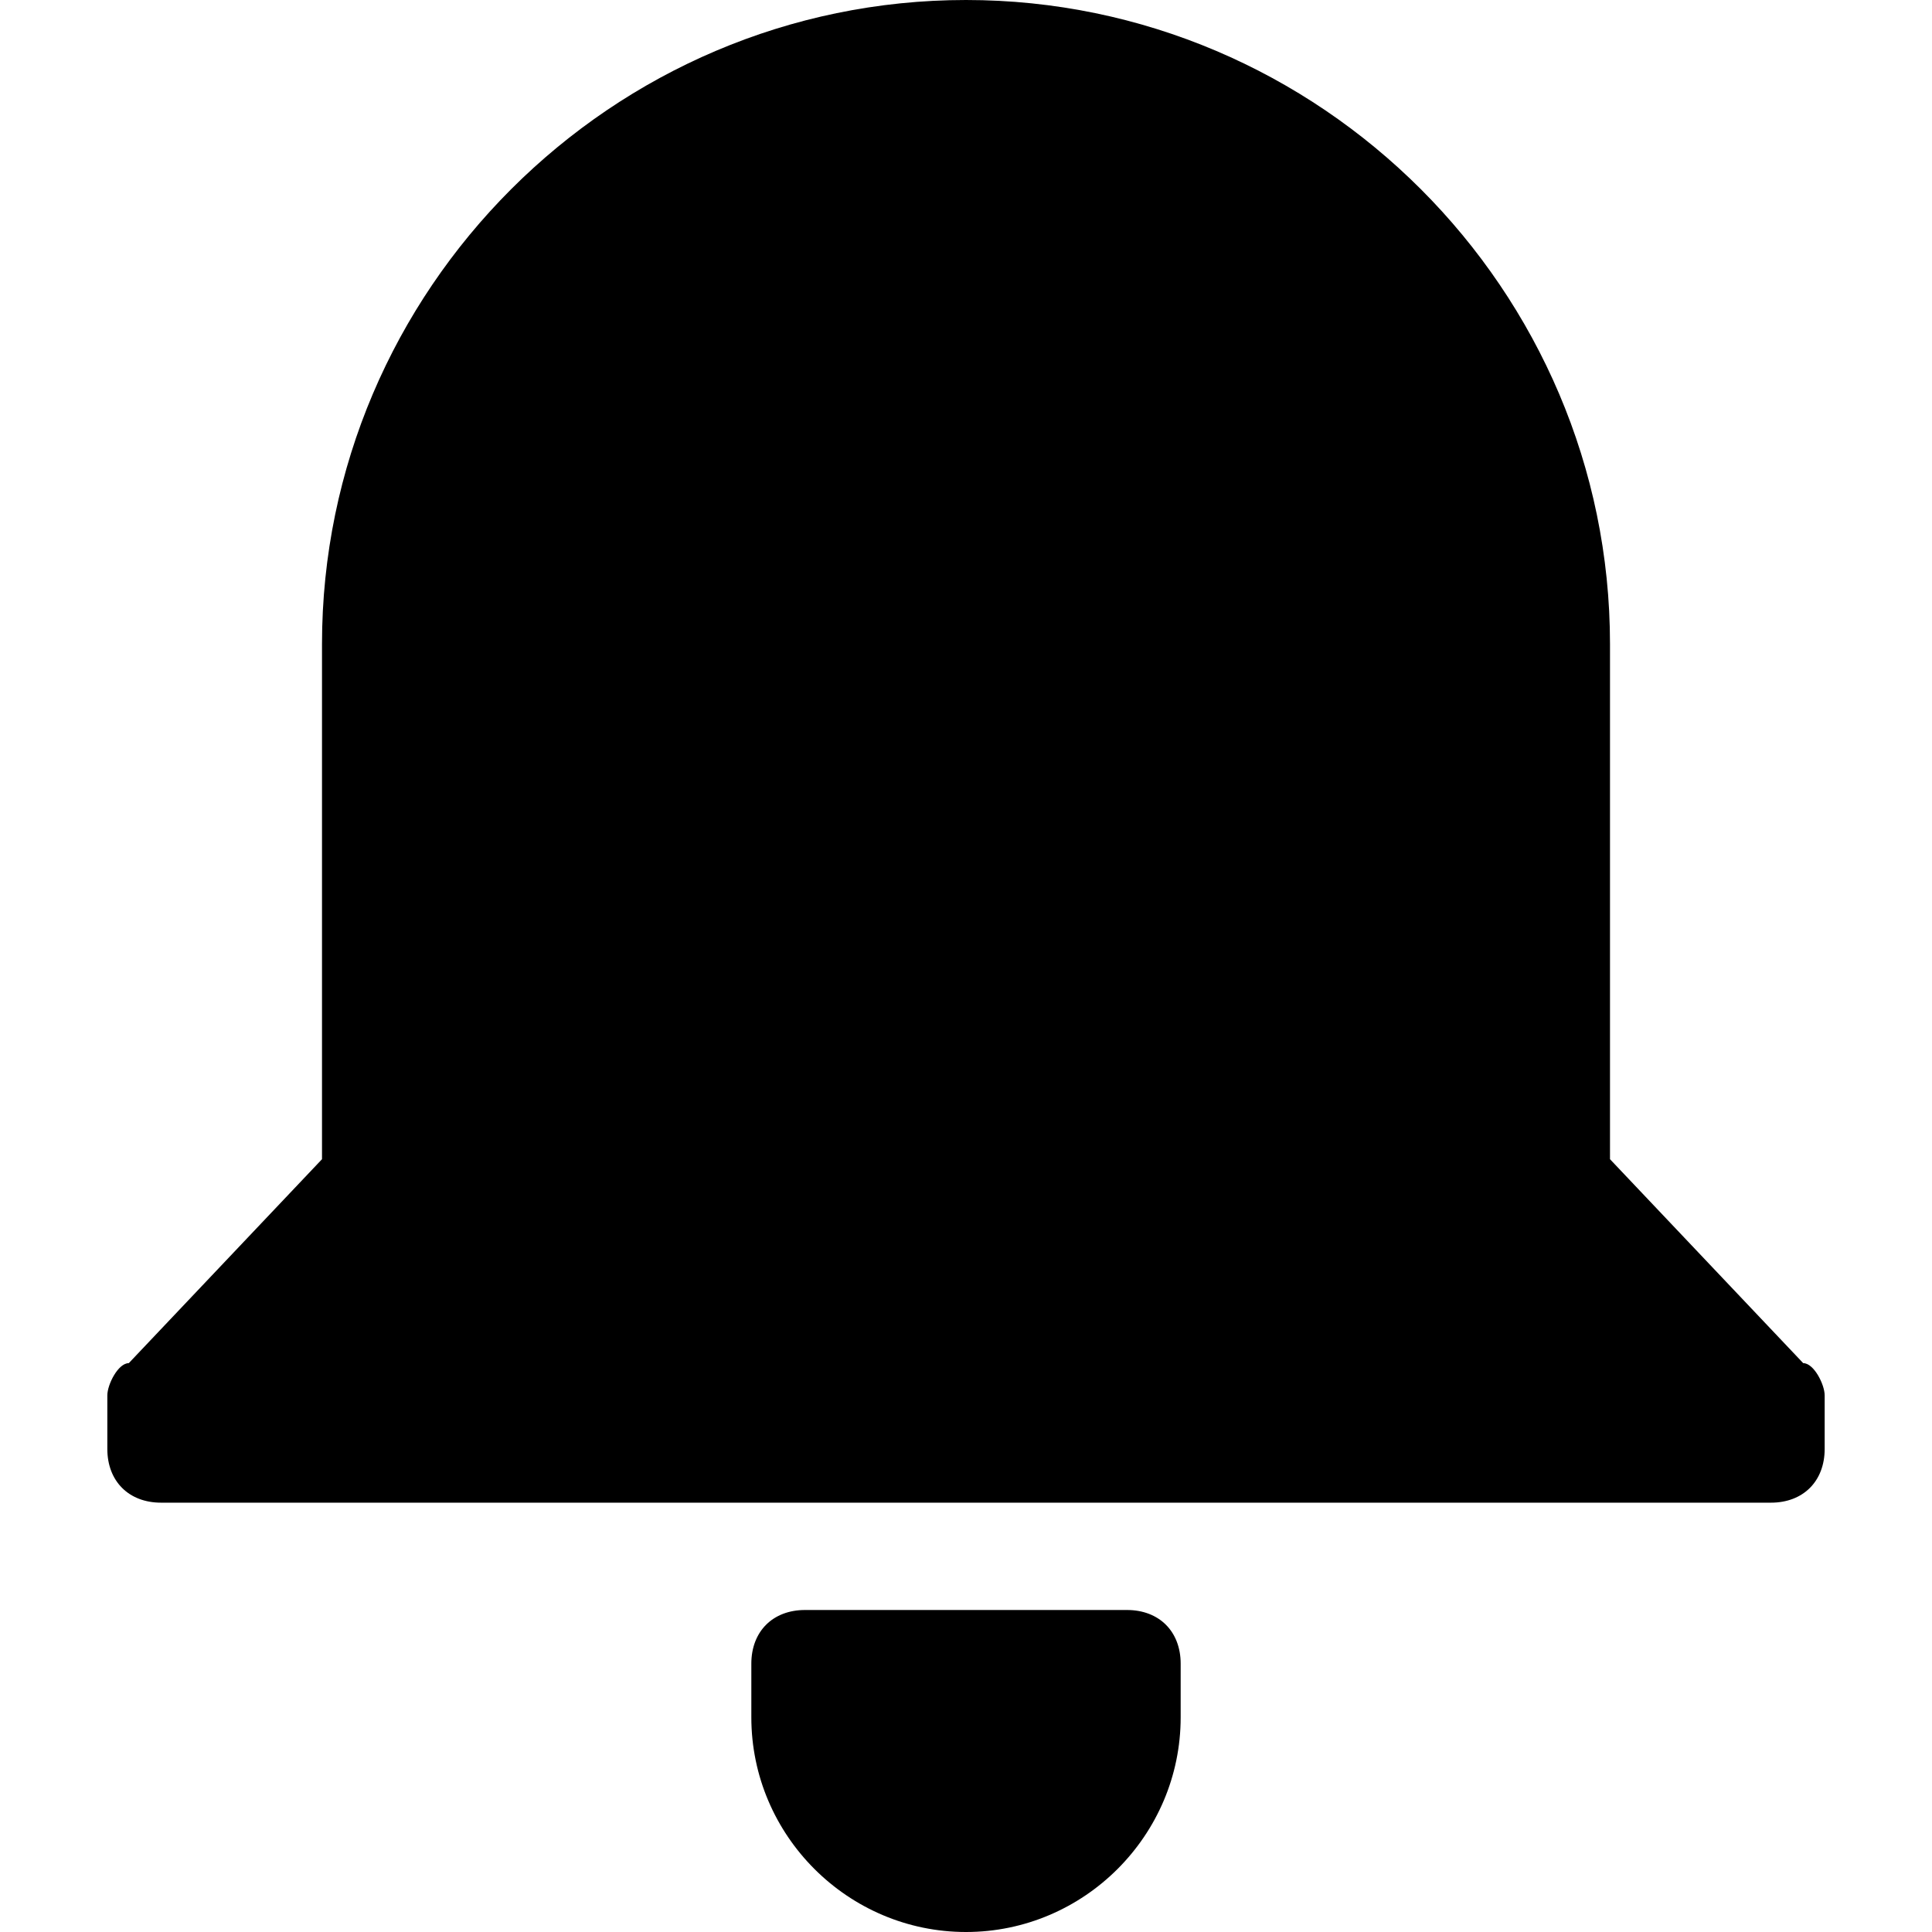 <?xml version="1.0" encoding="utf-8"?>
<!-- Generator: Adobe Illustrator 23.1.0, SVG Export Plug-In . SVG Version: 6.00 Build 0)  -->
<svg version="1.1" id="Warstwa_1" xmlns="http://www.w3.org/2000/svg" xmlns:xlink="http://www.w3.org/1999/xlink" x="0px" y="0px"
	 viewBox="0 0 18 18" enable-background="new 0 0 18 18" xml:space="preserve">
<path id="icon-bell" fill-rule="evenodd" clip-rule="evenodd" d="M10.5,15h-3C7.2,15,7,15.2,7,15.5V16c0,1.1,0.9,2,2,2s2-0.9,2-2
	v-0.5C11,15.2,10.8,15,10.5,15z M16.8,12.7L15,10.8V6c0-3.3-2.7-6-6-6S3,2.7,3,6v4.8l-1.8,1.9C1.1,12.7,1,12.9,1,13v0.5
	C1,13.8,1.2,14,1.5,14h15c0.3,0,0.5-0.2,0.5-0.5V13C17,12.9,16.9,12.7,16.8,12.7z"/>
</svg>
